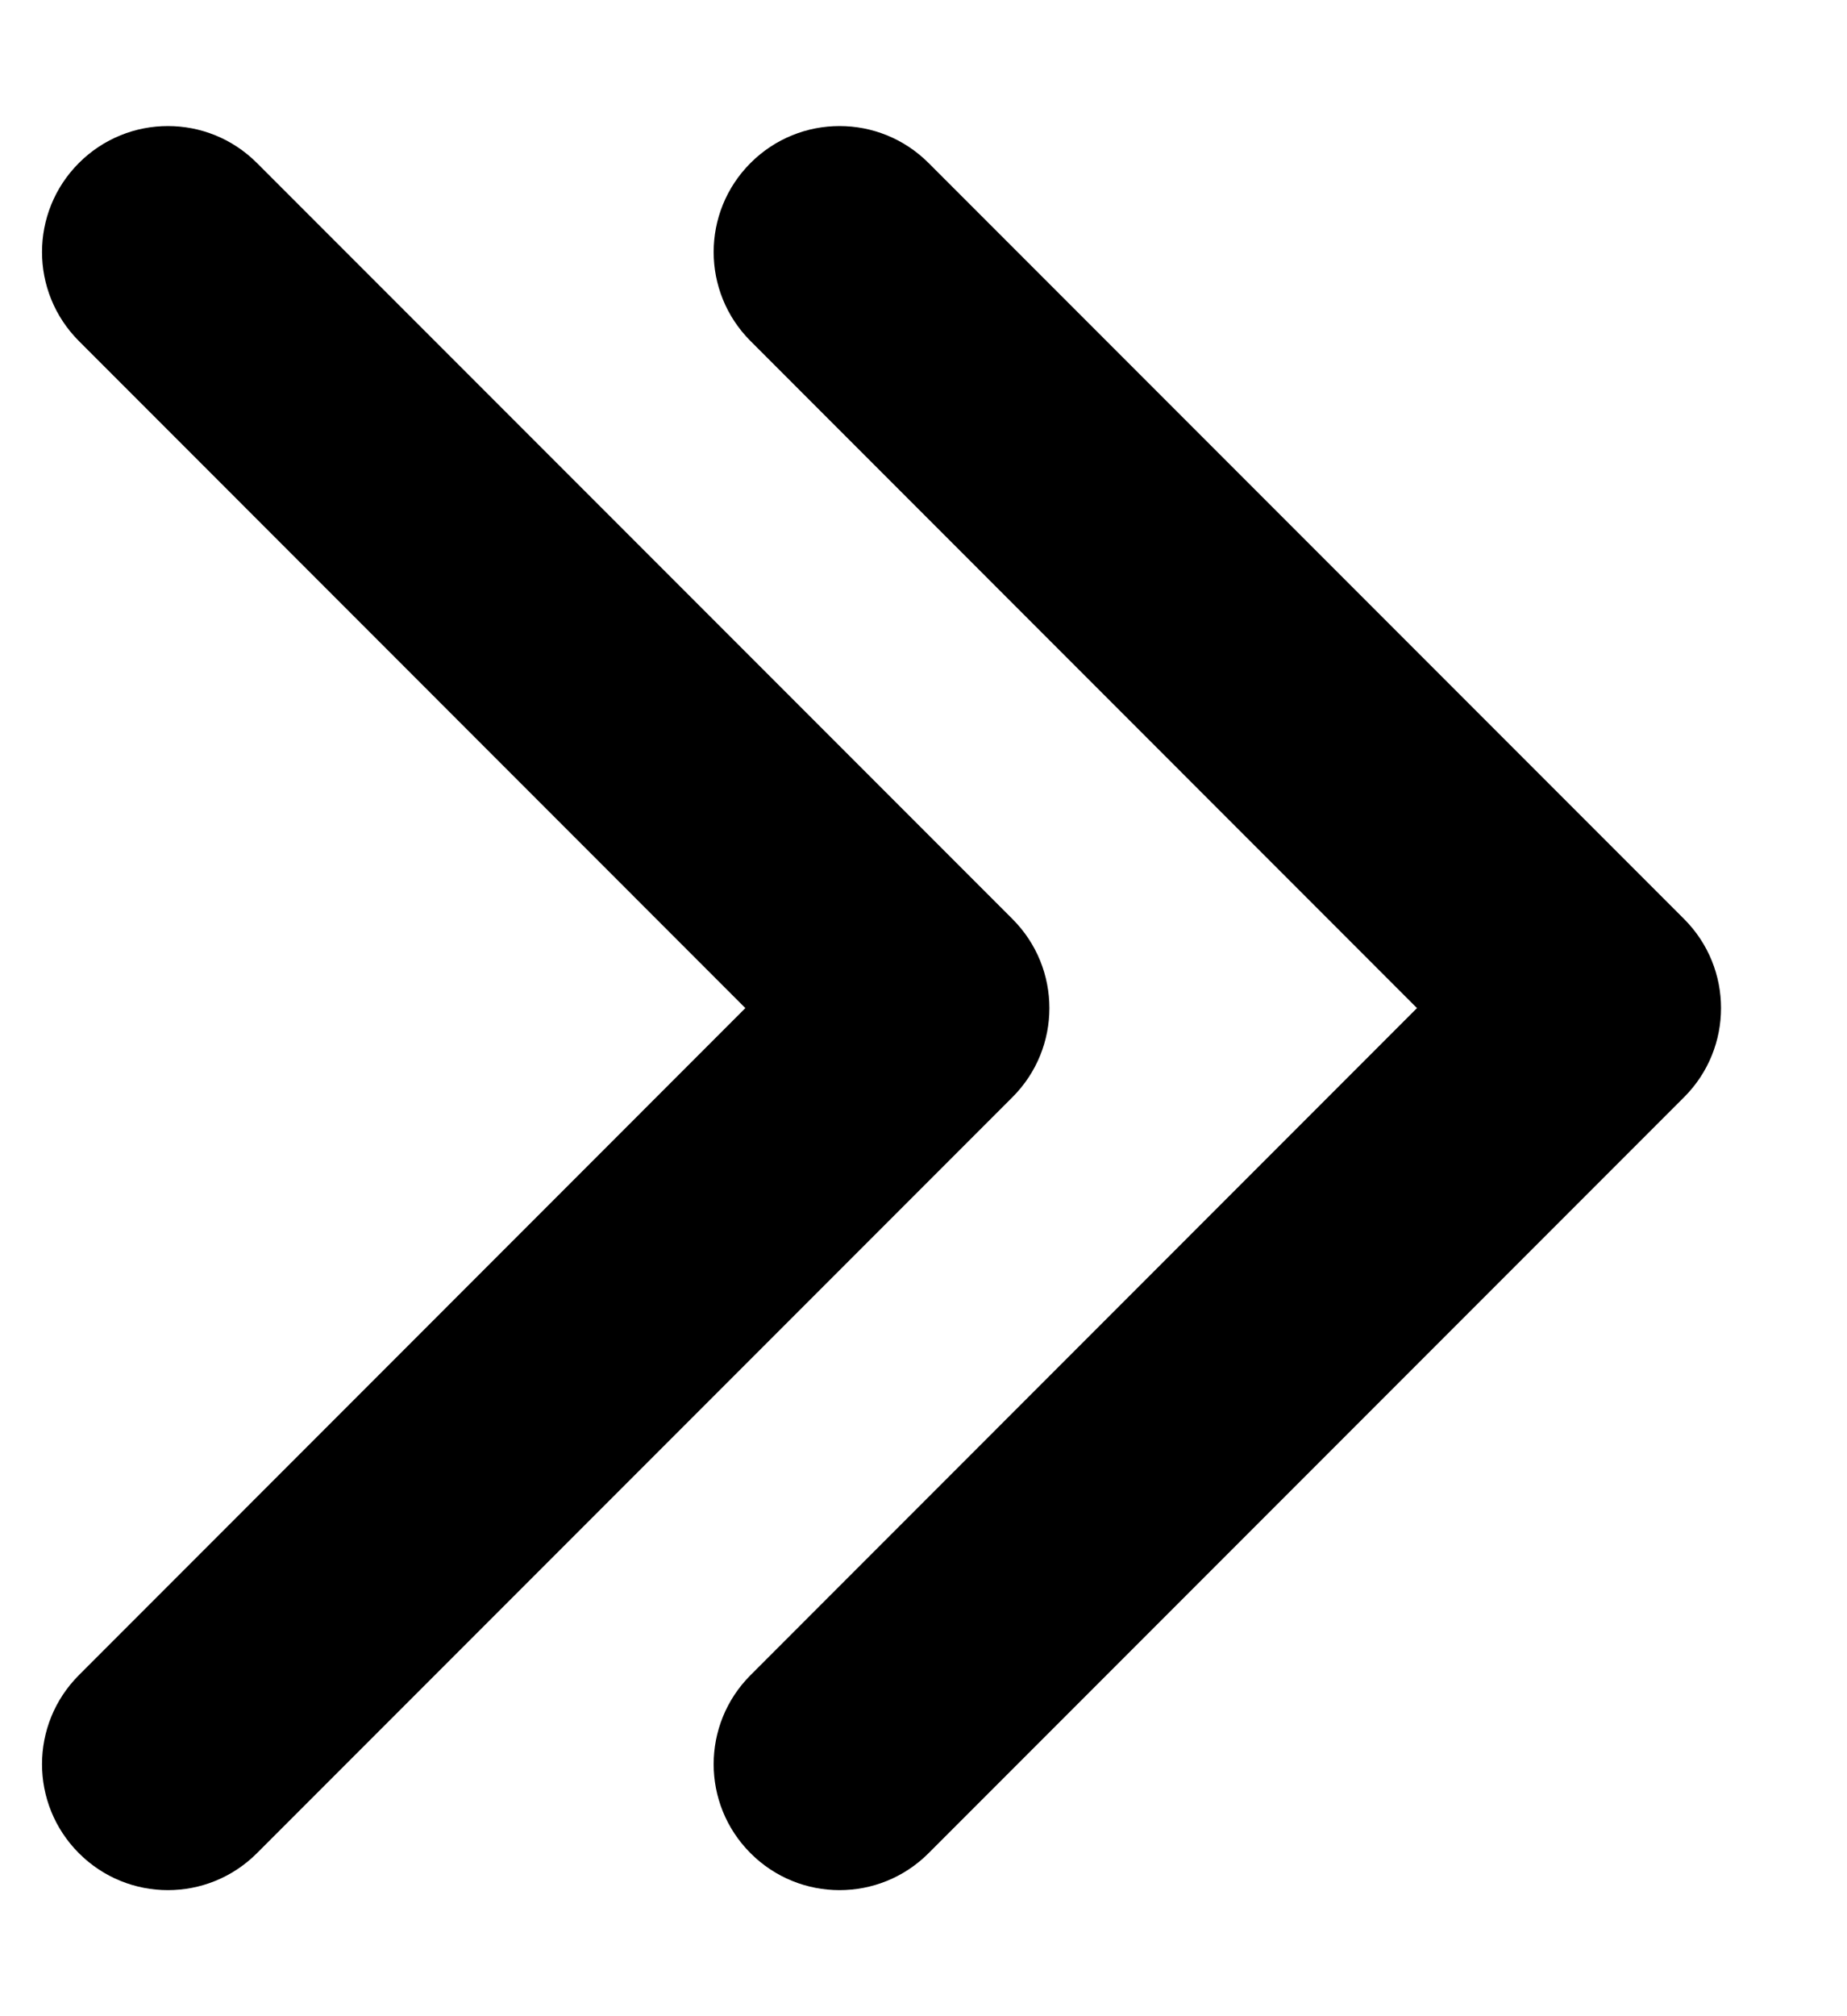<svg width="11" height="12" viewBox="0 0 11 12" fill="none" xmlns="http://www.w3.org/2000/svg">
<path fill-rule="evenodd" clip-rule="evenodd" d="M1.53 11.03L6.03 6.53C6.323 6.237 6.323 5.763 6.03 5.47L1.53 0.97C1.237 0.677 0.763 0.677 0.47 0.97C0.177 1.263 0.177 1.737 0.47 2.03L4.439 6L0.47 9.97C0.177 10.263 0.177 10.737 0.47 11.03C0.763 11.323 1.237 11.323 1.53 11.03ZM5.53 11.03L10.03 6.53C10.323 6.237 10.323 5.763 10.03 5.47L5.53 0.97C5.237 0.677 4.763 0.677 4.47 0.97C4.177 1.263 4.177 1.737 4.47 2.03L8.439 6L4.47 9.97C4.177 10.263 4.177 10.737 4.47 11.03C4.763 11.323 5.237 11.323 5.53 11.03Z" fill="currentColor"/>
</svg>
